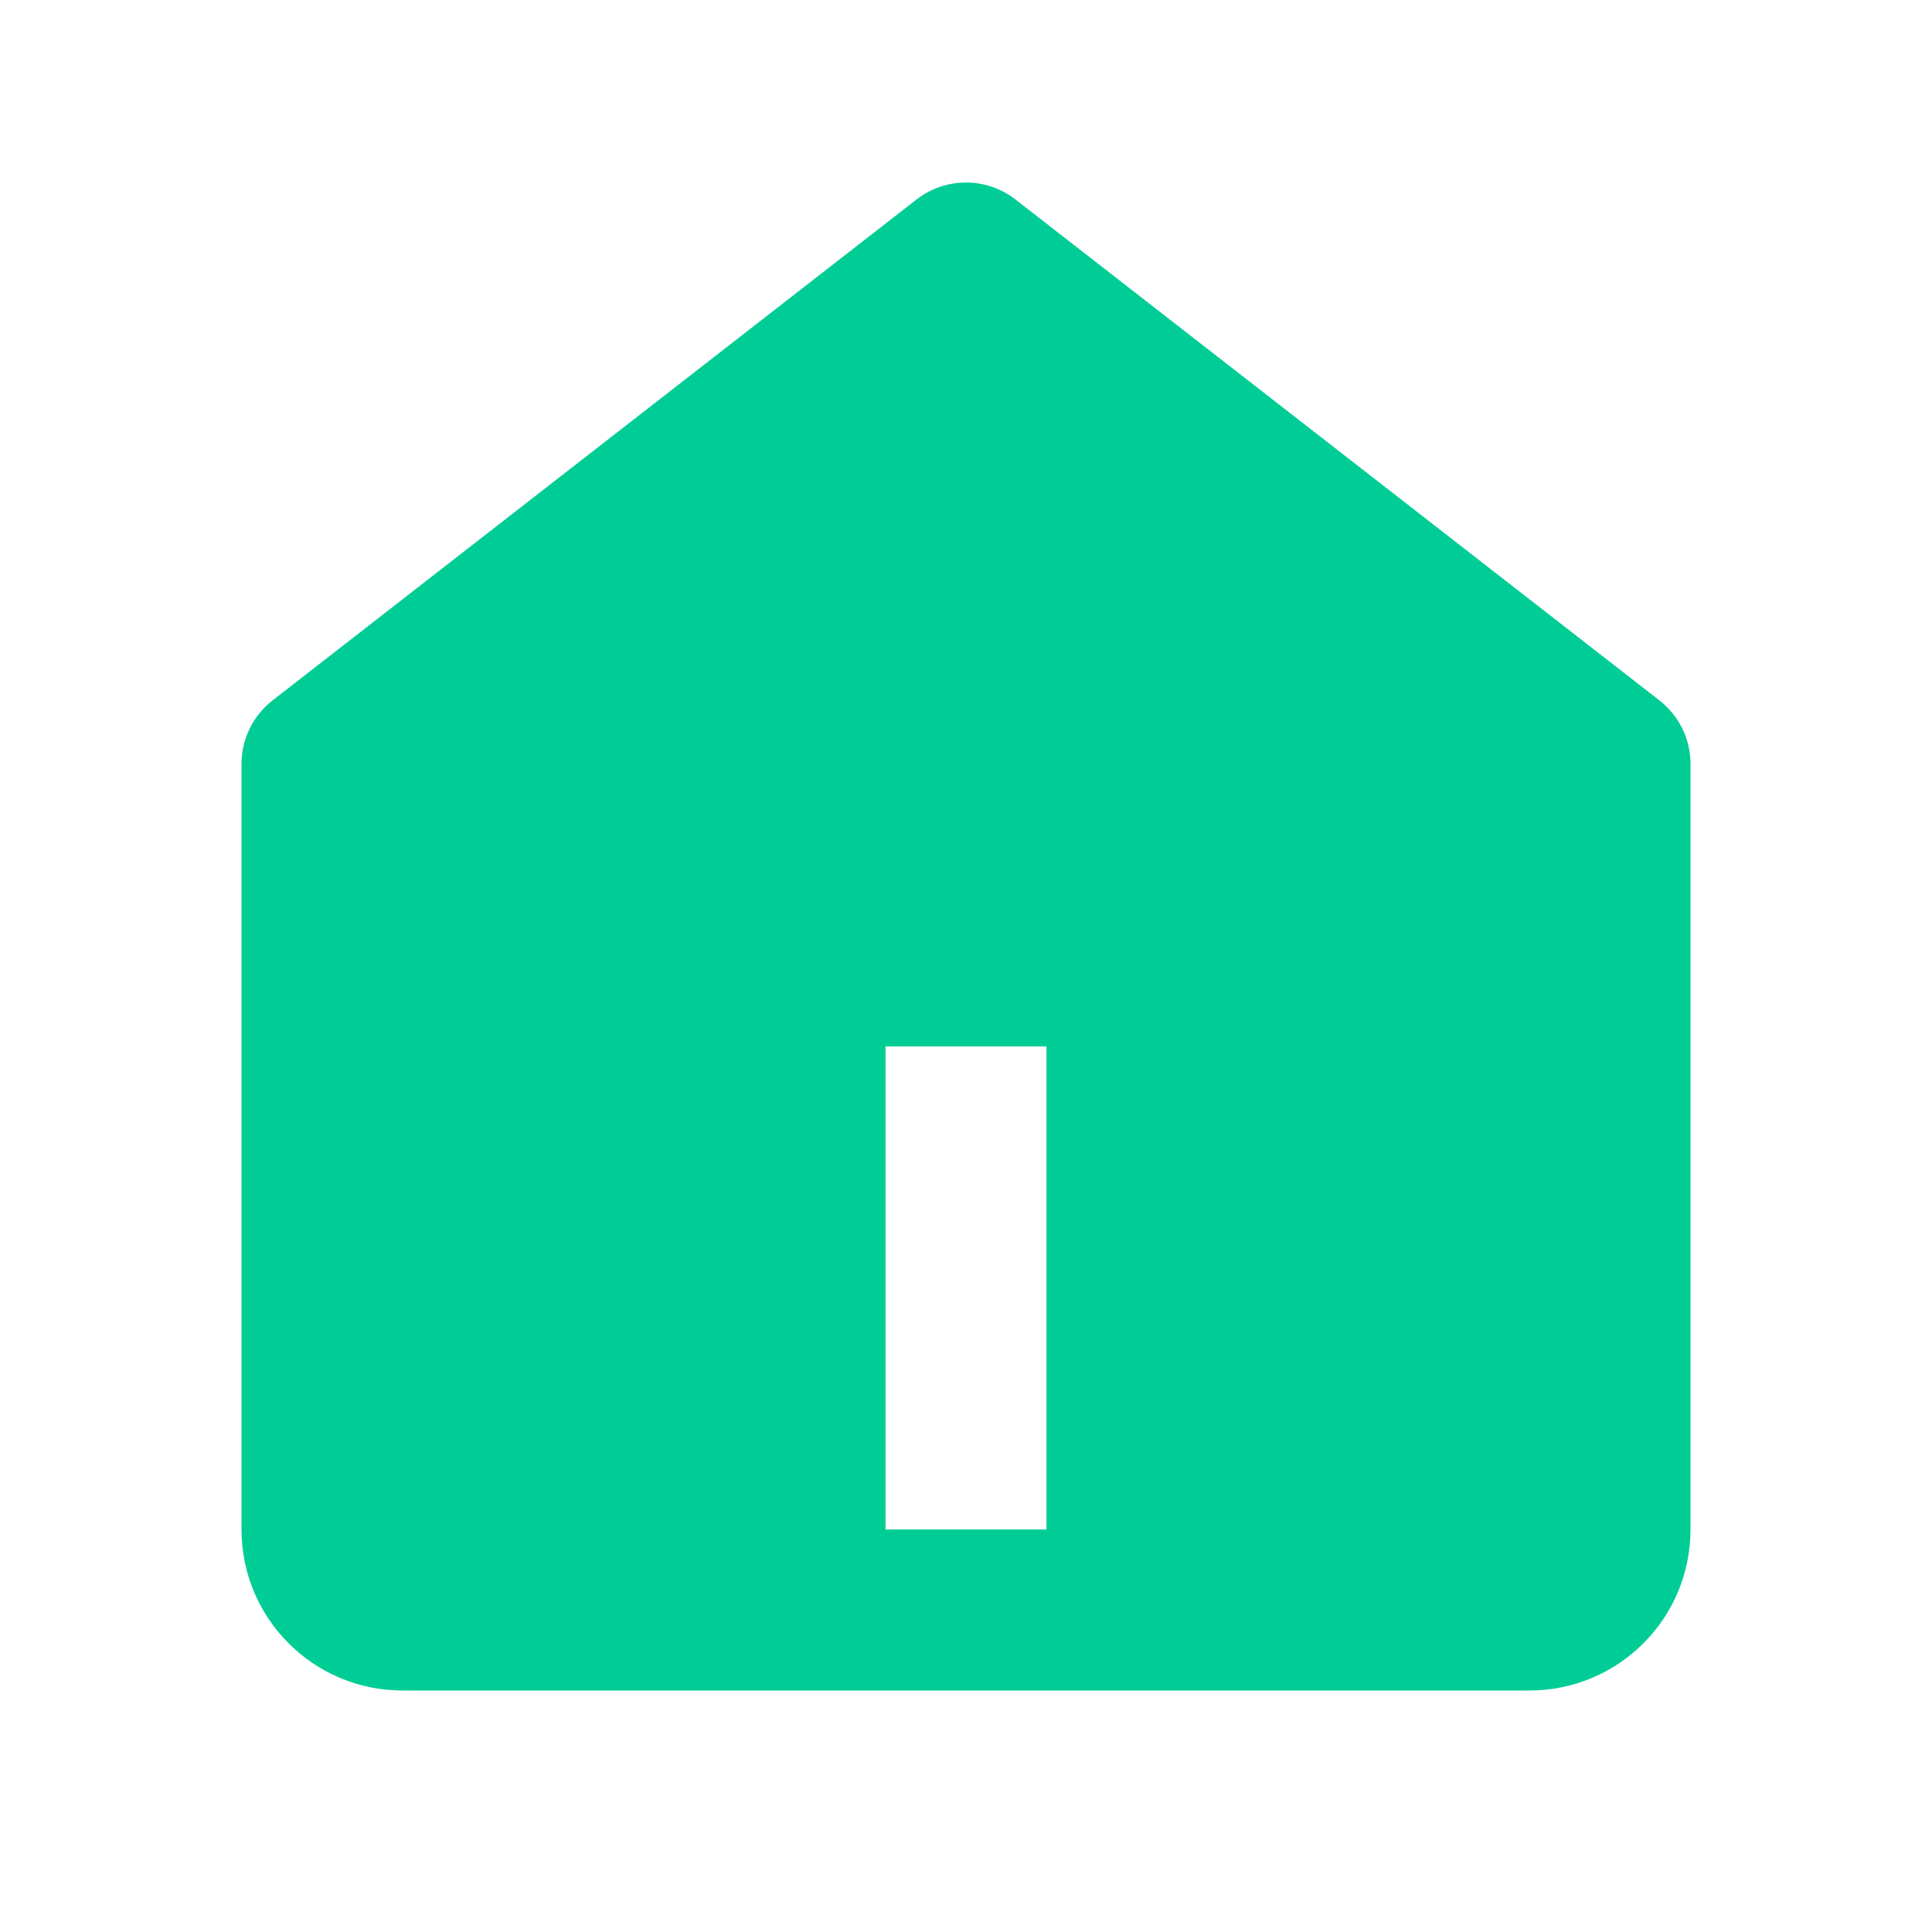 <?xml version="1.0" encoding="UTF-8"?>
<svg width="20px" height="20px" viewBox="0 0 20 20" version="1.1" xmlns="http://www.w3.org/2000/svg" xmlns:xlink="http://www.w3.org/1999/xlink">
    <title>编组 3备份 3</title>
    <g id="2.7" stroke="none" stroke-width="1" fill="none" fill-rule="evenodd">
        <g id="09-图标选中/未选中" transform="translate(-186, -380)">
            <g id="编组-3备份-3" transform="translate(186, 380)">
                <polygon id="路径" points="0 0 20 0 20 20 0 20"></polygon>
                <path d="M15.833,17.5 L4.167,17.5 C3.246,17.5 2.5,16.754 2.5,15.833 L2.5,7.908 L2.5,7.908 C2.5,7.651 2.619,7.408 2.822,7.25 L9.488,2.065 C9.789,1.831 10.211,1.831 10.512,2.065 L17.178,7.25 C17.381,7.408 17.5,7.651 17.5,7.908 L17.5,15.833 C17.5,16.754 16.754,17.5 15.833,17.5 Z M9.167,10.833 L9.167,15.833 L10.833,15.833 L10.833,10.833 L9.167,10.833 Z" id="形状" fill="#00CD96" fill-rule="nonzero"></path>
            </g>
        </g>
    </g>
</svg>